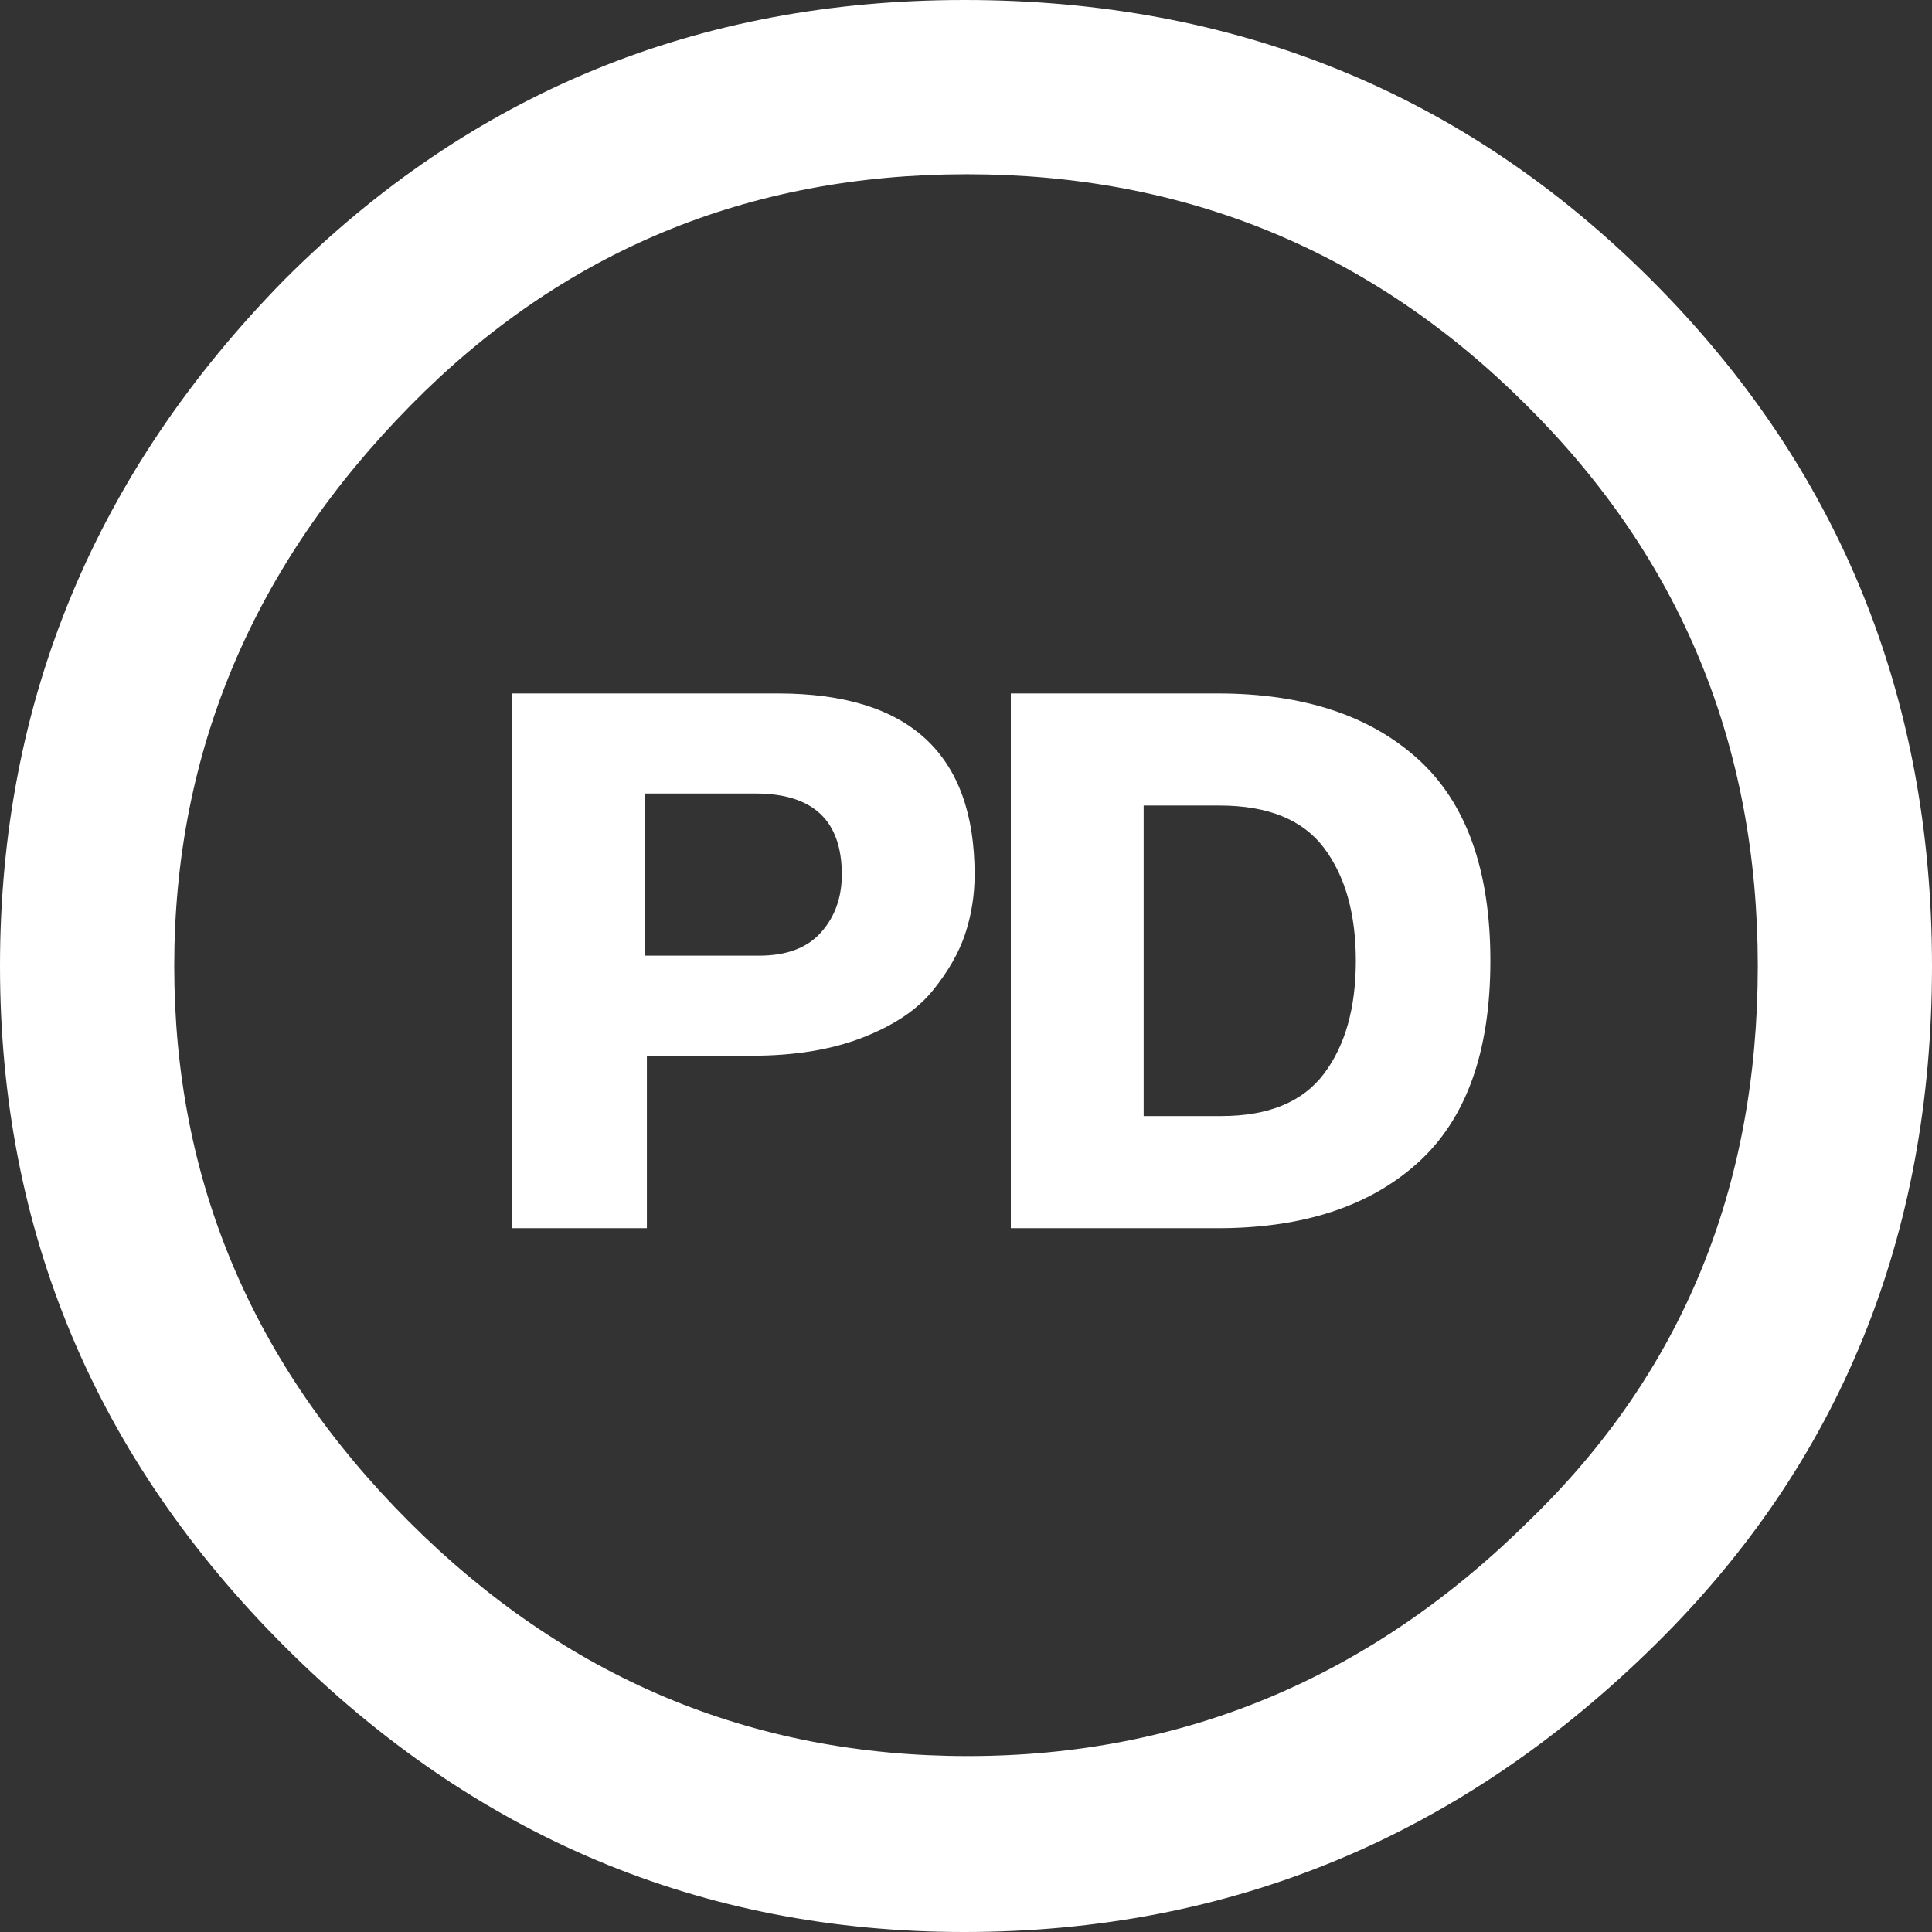 <svg xmlns="http://www.w3.org/2000/svg" xmlns:xlink="http://www.w3.org/1999/xlink" id="Layer_1" width="54.952" height="54.952" x="0" y="0" enable-background="new 0 0 54.952 54.952" version="1.1" viewBox="0 0 54.952 54.952" xml:space="preserve"><rect x="0" y="0" width="54.952" height="54.952" fill="#333333" stroke="none"/><g><path fill="#FFF" d="M22.128,19.724h-7.556v15.21h3.827v-4.906h2.993c1.21,0,2.257-0.172,3.14-0.515 c0.883-0.344,1.546-0.785,1.987-1.325c0.441-0.54,0.752-1.08,0.932-1.619c0.179-0.54,0.27-1.104,0.27-1.693 C27.721,21.441,25.856,19.724,22.128,19.724z M23.354,26.519c-0.393,0.442-0.981,0.663-1.767,0.663H18.35v-4.612h3.14 c1.635,0,2.454,0.769,2.454,2.306C23.943,25.53,23.747,26.078,23.354,26.519z"/><path fill="#FFF" d="M46.979,7.973C41.663,2.658,35.146,0,27.427,0C19.838,0,13.395,2.649,8.096,7.949 C2.699,13.444,0,19.953,0,27.476C0,35,2.706,41.459,8.12,46.856c5.413,5.397,11.849,8.096,19.307,8.096 c7.588,0,14.146-2.73,19.674-8.194c5.233-5.167,7.851-11.595,7.851-19.282S52.293,13.289,46.979,7.973z M43.52,43.226 c-4.514,4.481-9.846,6.722-15.995,6.722c-6.15,0-11.449-2.224-15.897-6.673c-4.449-4.448-6.672-9.714-6.672-15.798 s2.24-11.399,6.722-15.946c4.317-4.383,9.592-6.575,15.823-6.575c6.231,0,11.538,2.192,15.921,6.575 c4.383,4.351,6.575,9.666,6.575,15.946C49.996,33.789,47.837,39.039,43.52,43.226z"/><path fill="#FFF" d="M34.639,19.724h-5.888v15.21h5.888c2.42,0,4.317-0.621,5.691-1.864c1.374-1.243,2.061-3.156,2.061-5.741 c0-2.583-0.687-4.497-2.061-5.74C38.957,20.346,37.059,19.724,34.639,19.724z M37.656,30.542c-0.605,0.802-1.578,1.202-2.919,1.202 h-2.208v-8.832h2.159c1.374,0,2.363,0.401,2.968,1.202c0.605,0.802,0.908,1.873,0.908,3.213 C38.564,28.67,38.261,29.741,37.656,30.542z"/></g></svg>